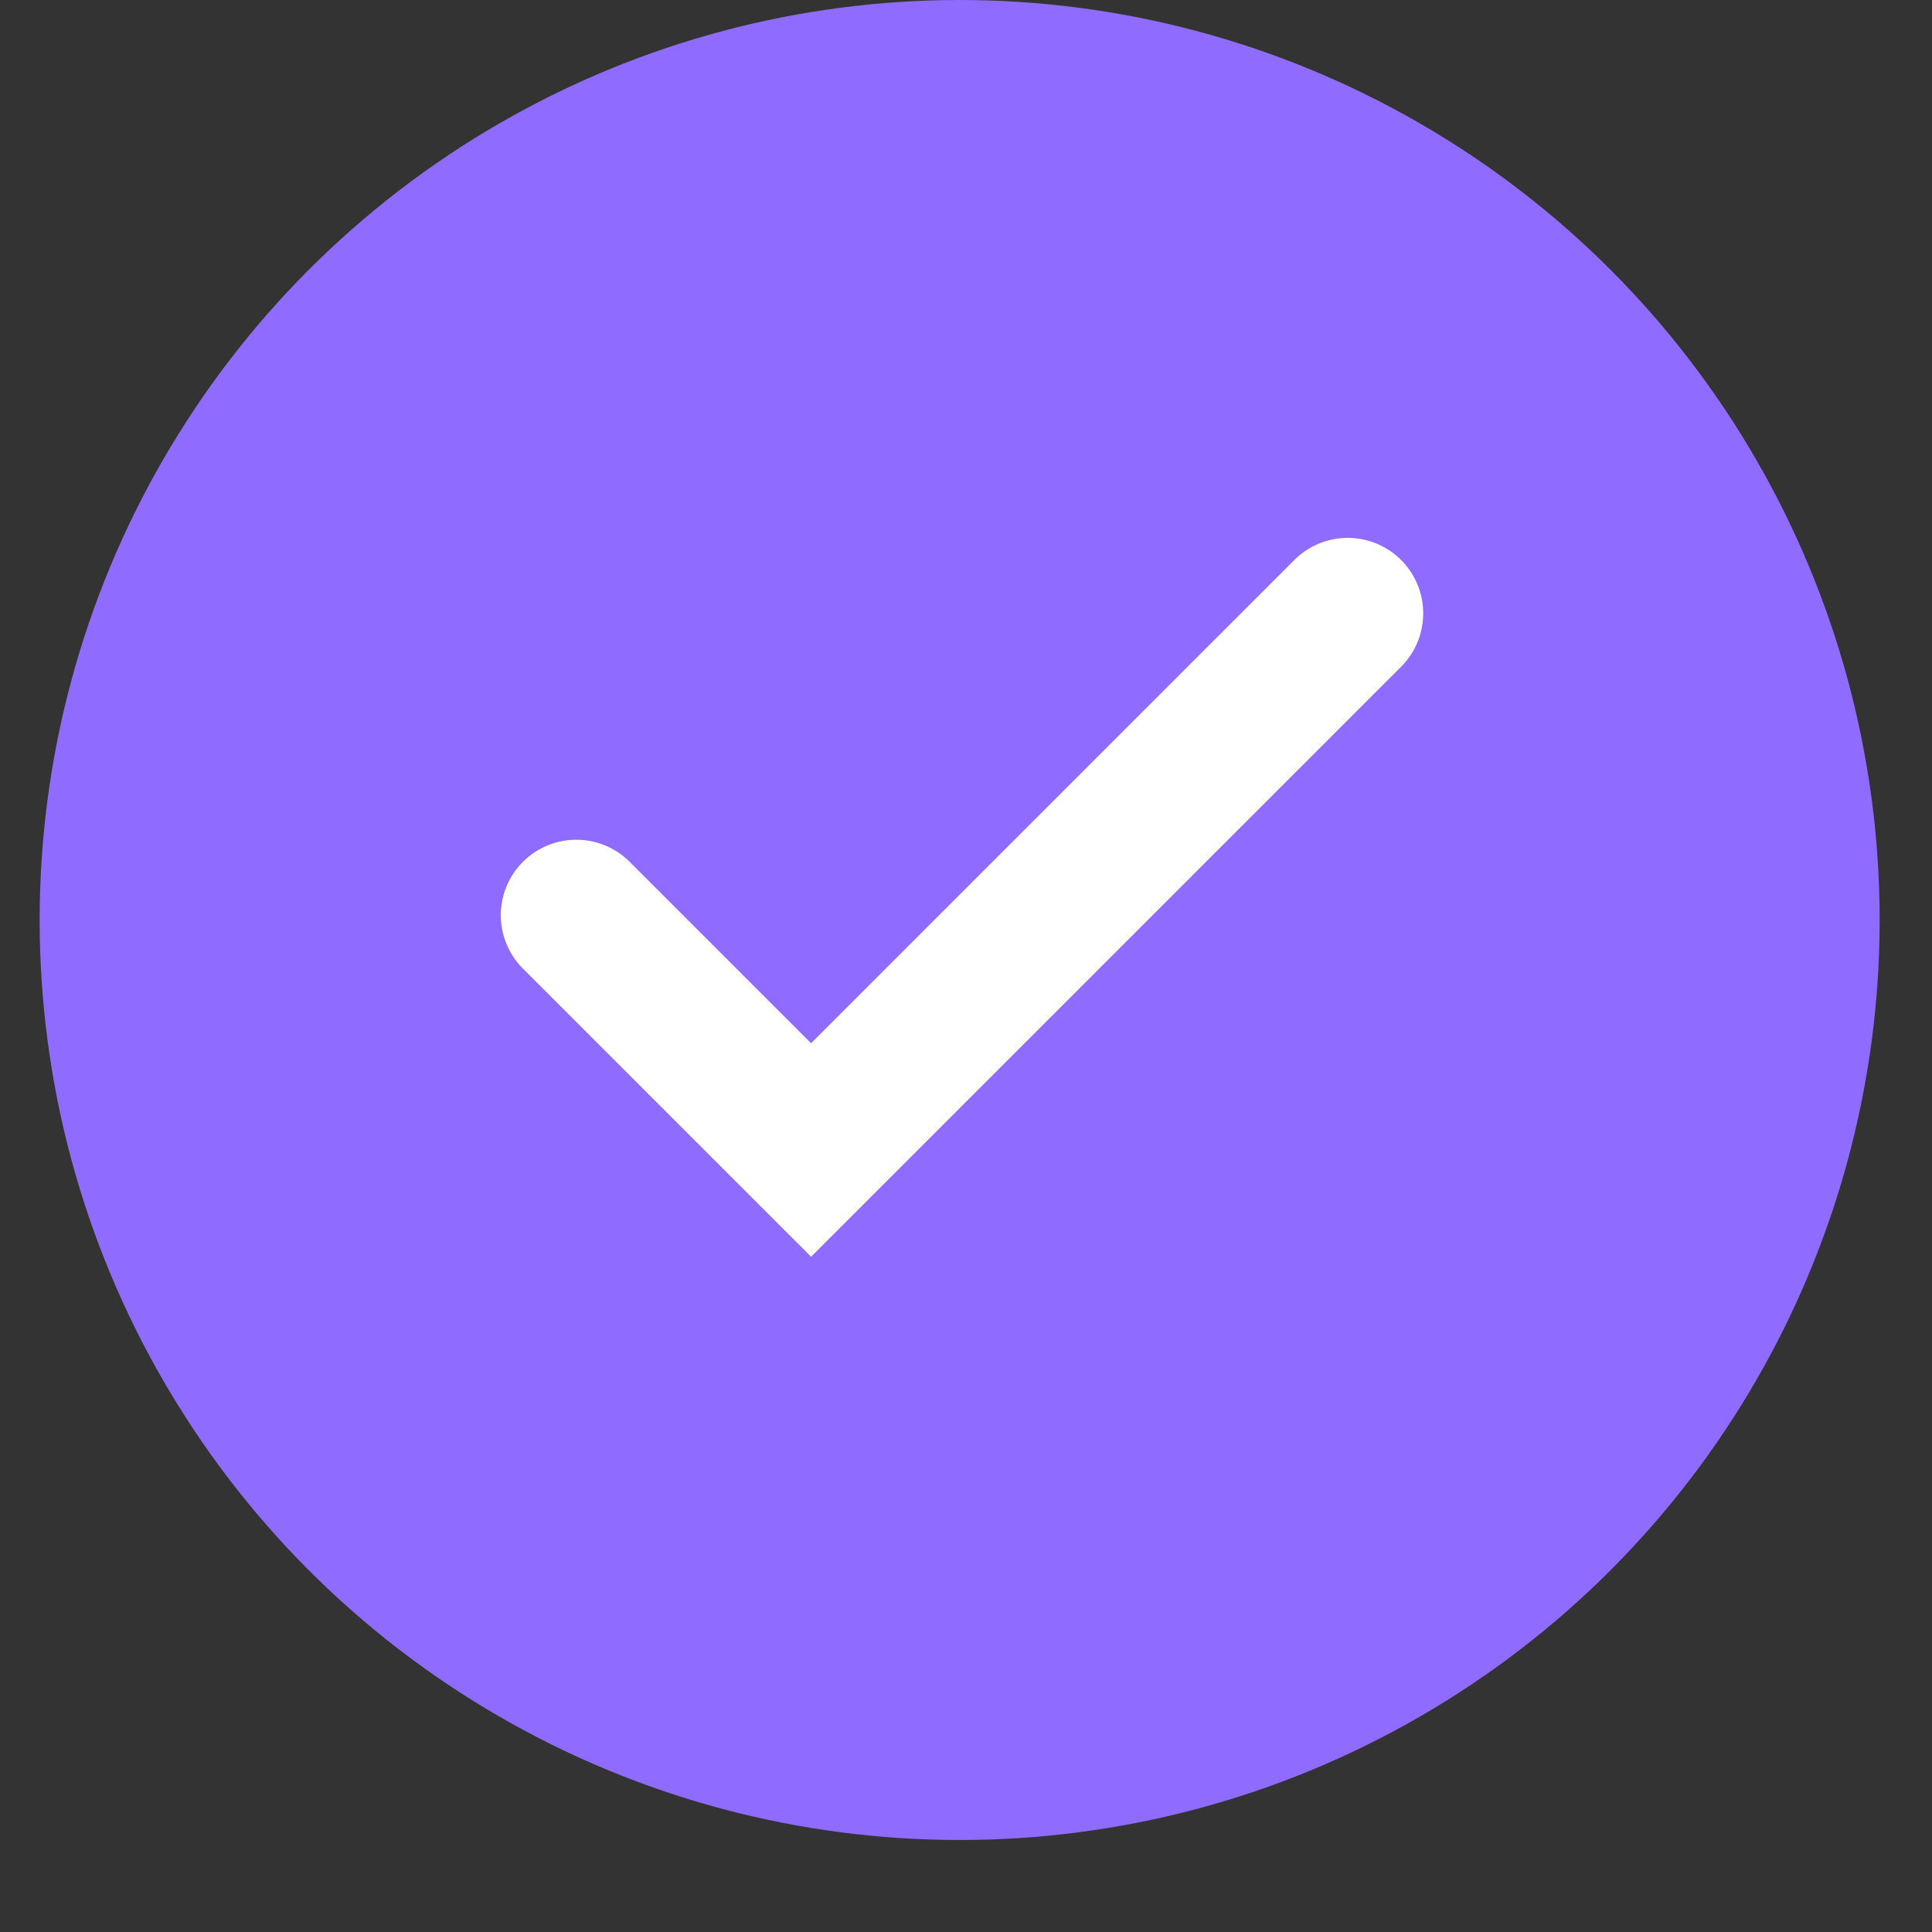 <svg width="21" height="21" viewBox="0 0 21 21" fill="none" xmlns="http://www.w3.org/2000/svg">
<rect x="0" y="0" width="21" height="21" fill="#333333" stroke="none"/>
<circle cx="10.431" cy="10" r="10" fill="#8F6CFF"/>
<path d="M6.264 9.948L8.816 12.5L14.649 6.667" stroke="white" stroke-width="1.641" stroke-linecap="round"/>
</svg>
